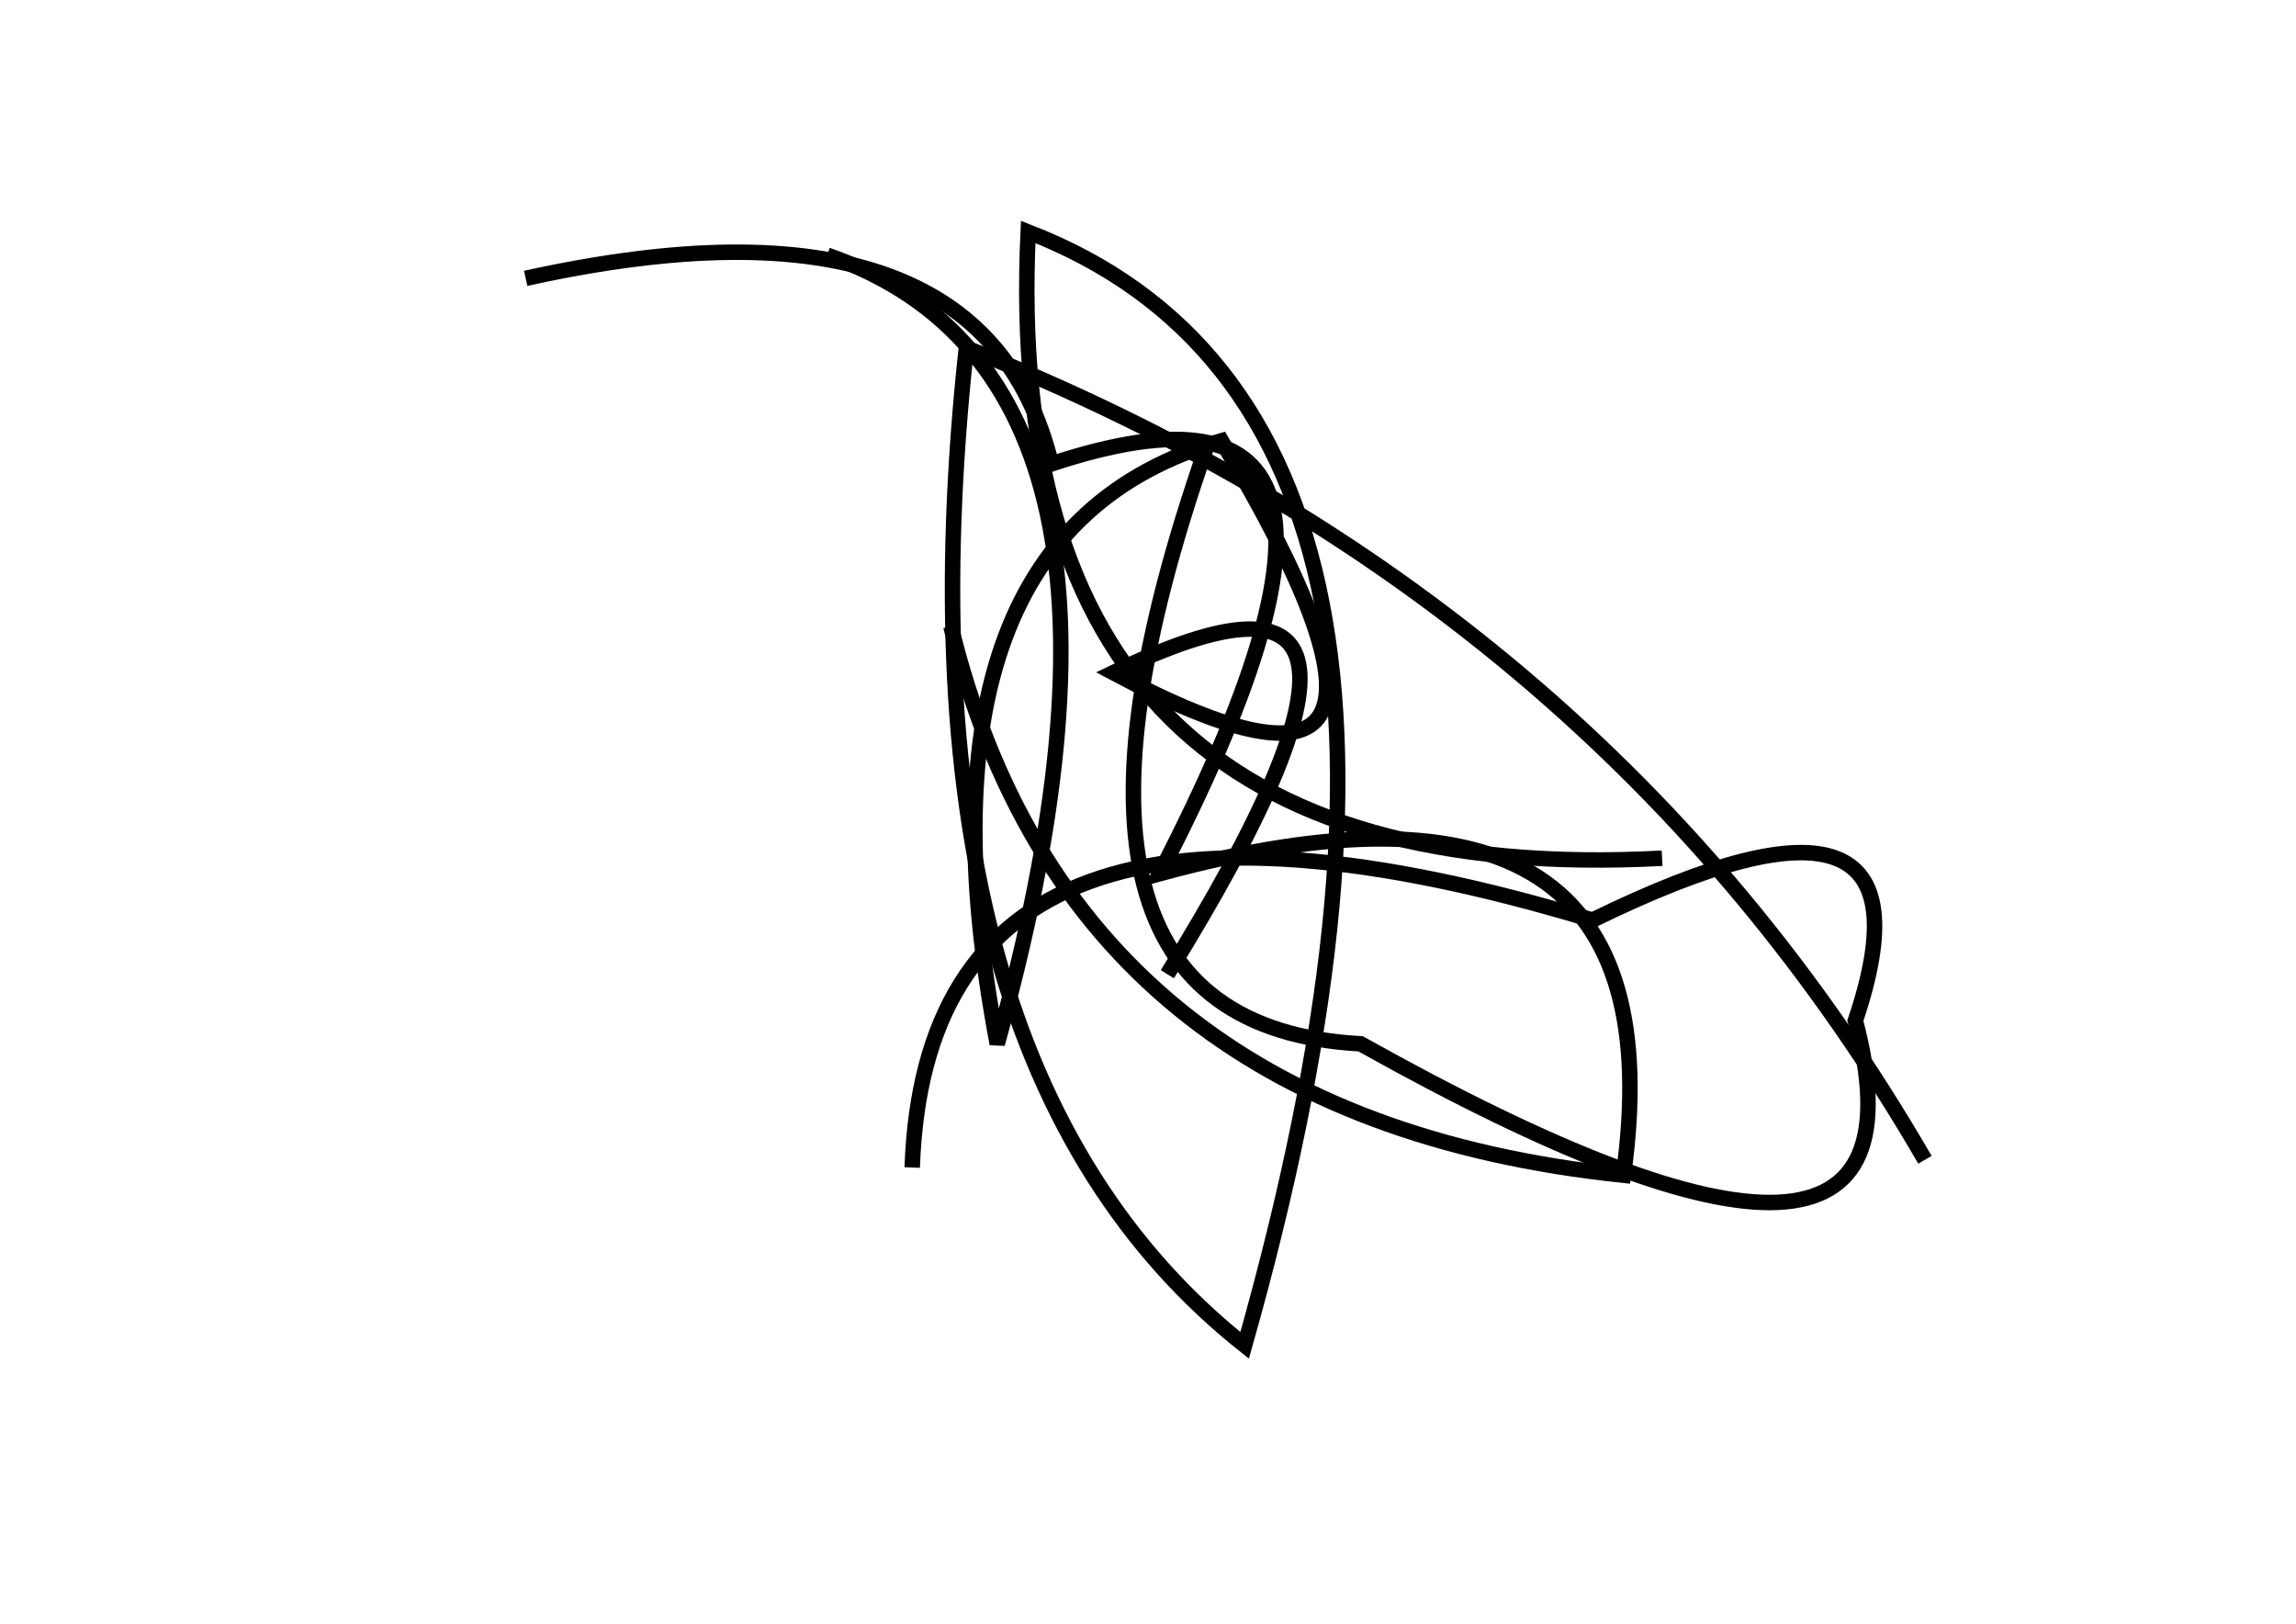 <?xml version="1.0" encoding="utf-8" ?>
<svg baseProfile="full" height="210mm" version="1.1" viewBox="0 0 297 210" width="297mm" xmlns="http://www.w3.org/2000/svg" xmlns:ev="http://www.w3.org/2001/xml-events" xmlns:xlink="http://www.w3.org/1999/xlink"><defs /><g transform="translate(43,30)"><path d="M 108,96 Q 145.5,35.5 101,57 Q 148.0,82.0 115,27 Q 73.5,39.0 86,105 Q 110.0,19.0 64,3" fill="none" stroke="black" stroke-width="2" /><path d="M 113,28 Q 87.0,102.5 133,105 Q 209.0,147.5 197,102 Q 209.0,66.5 163,89 Q 77.0,63.0 75,121" fill="none" stroke="black" stroke-width="2" /><path d="M 80,51 Q 95.5,114.5 167,122 Q 175.0,64.5 107,83 Q 143.0,13.5 93,30 Q 84.0,-7.0 25,6" fill="none" stroke="black" stroke-width="2" /><path d="M 206,120 Q 164.0,47.5 82,15 Q 72.0,107.5 118,144 Q 152.0,24.0 90,0 Q 86.0,85.5 172,81" fill="none" stroke="black" stroke-width="2" /></g></svg>